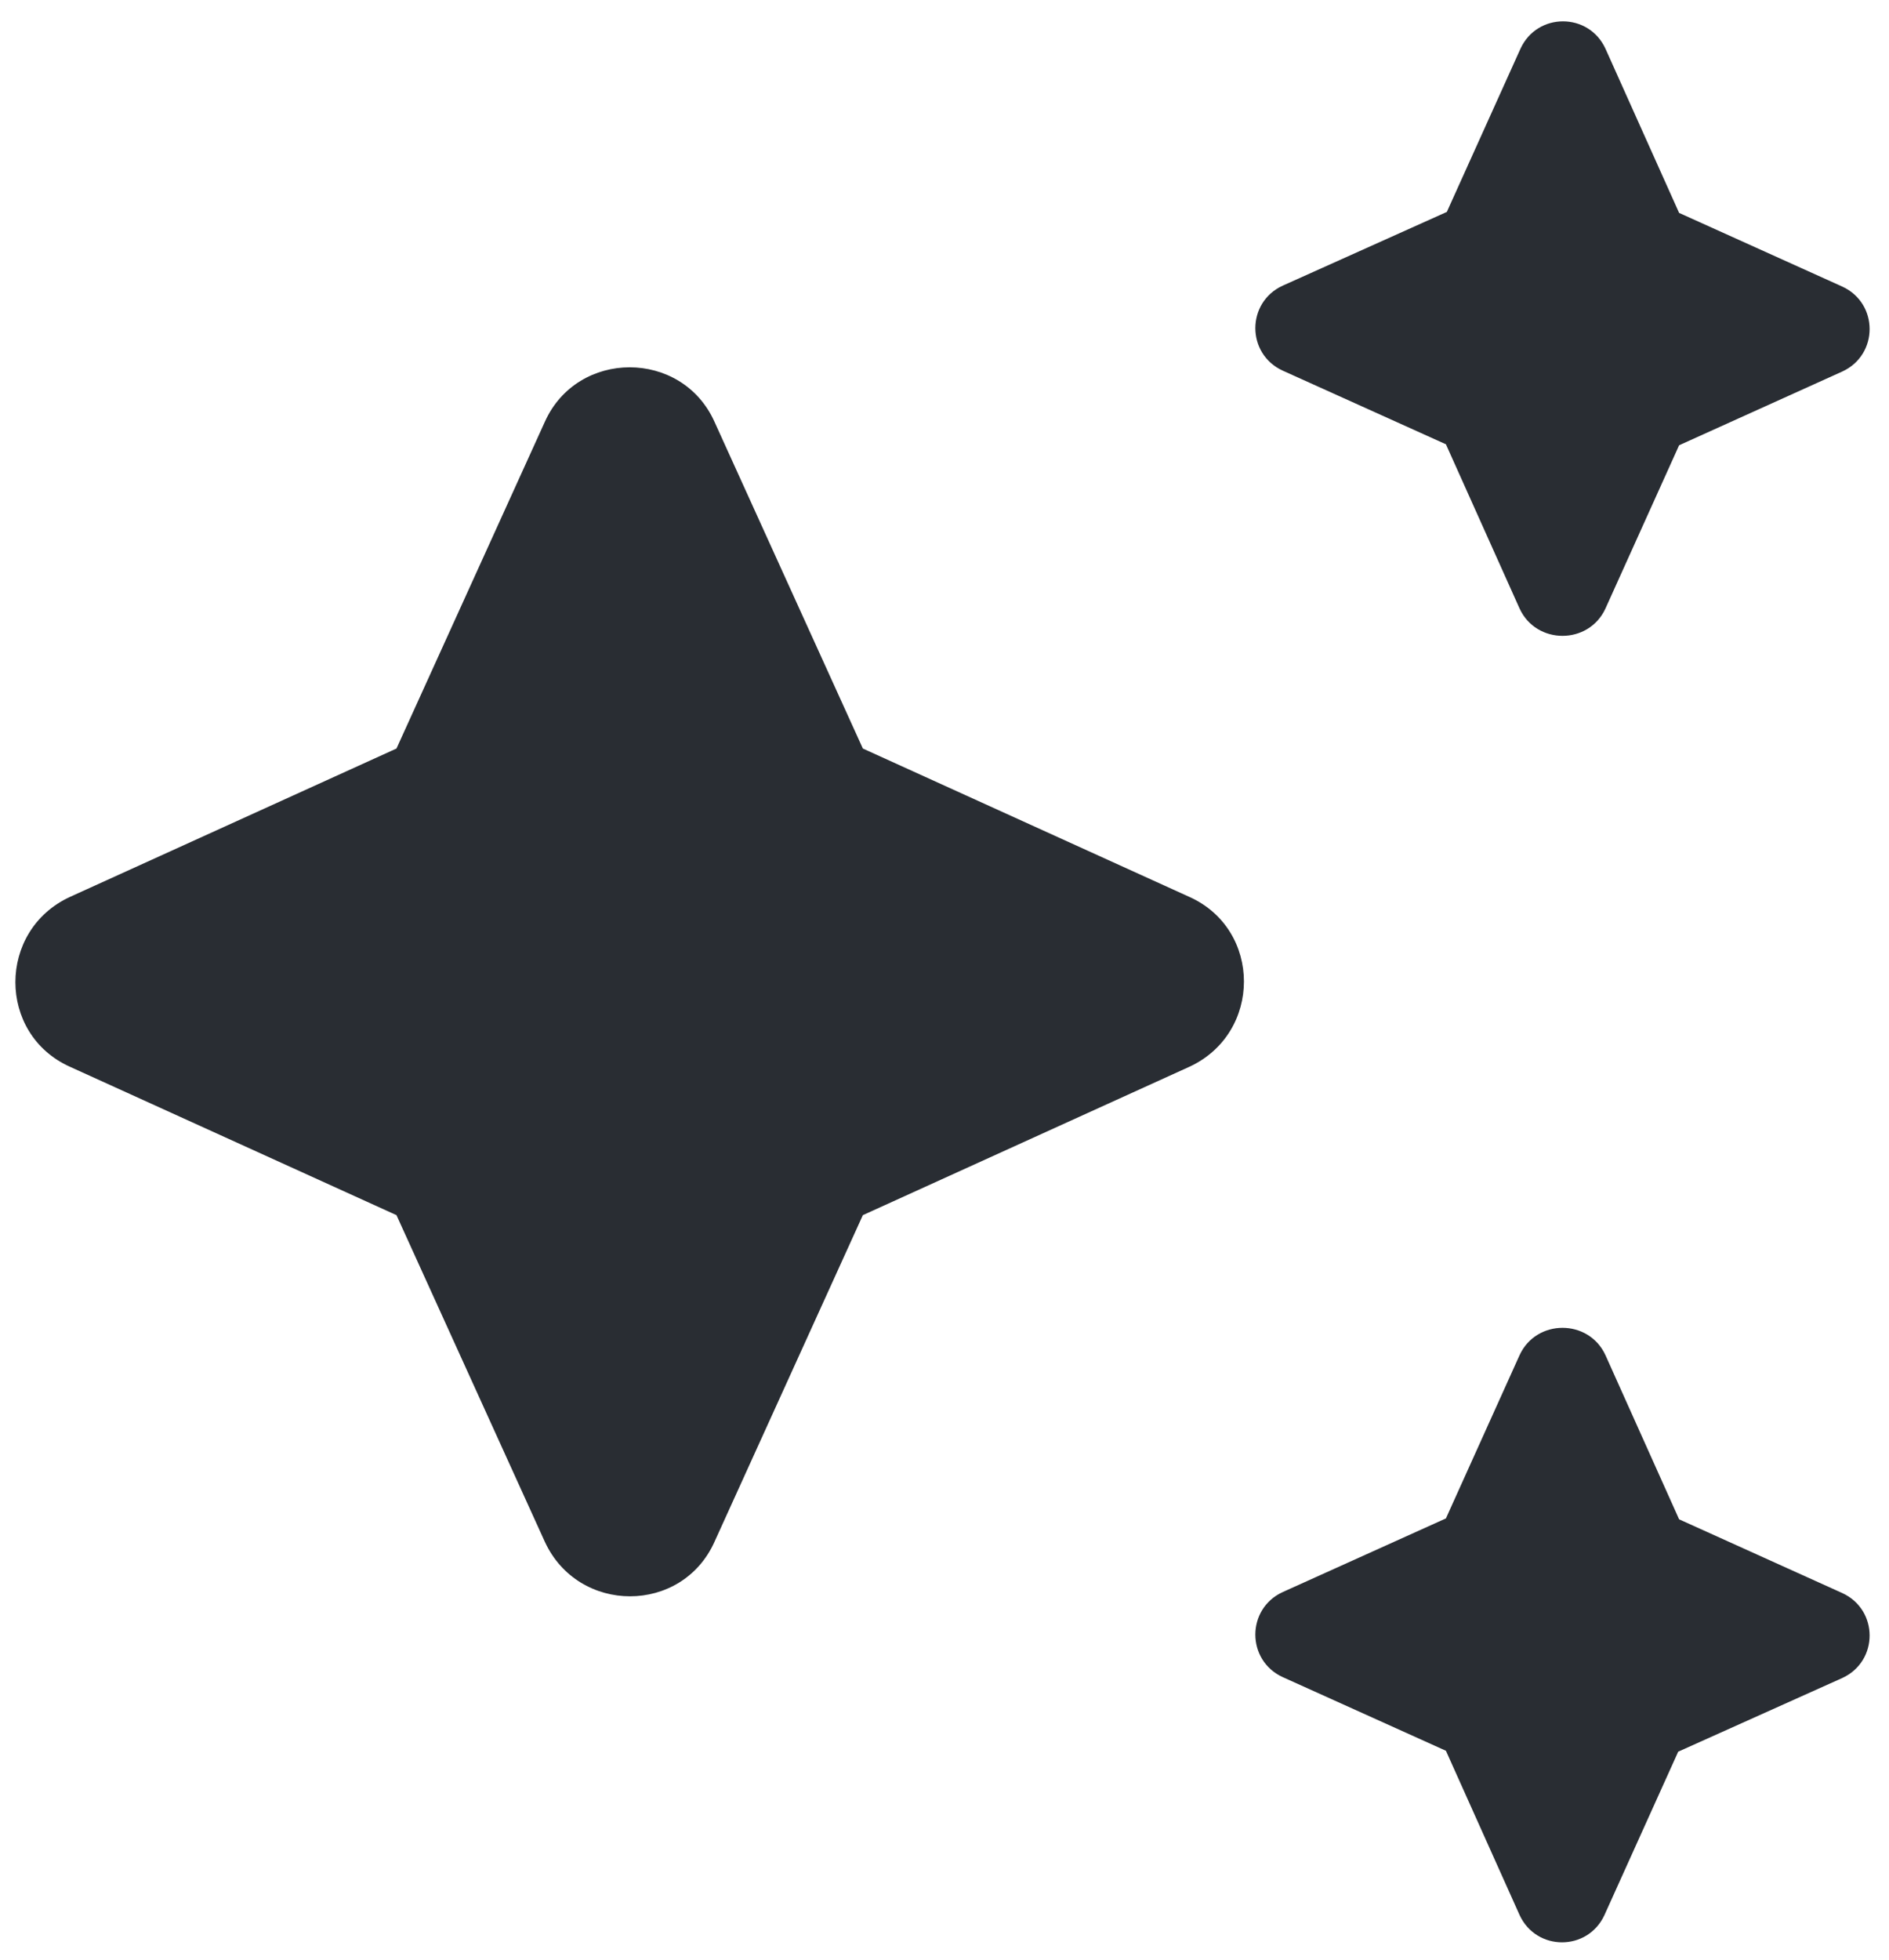 <svg width="27" height="28" viewBox="0 0 27 28" fill="none" xmlns="http://www.w3.org/2000/svg">
<path d="M22.947 8.695L24 6.362L26.333 5.308C26.853 5.068 26.853 4.335 26.333 4.095L24 3.042L22.947 0.695C22.707 0.175 21.973 0.175 21.733 0.695L20.68 3.028L18.333 4.082C17.813 4.322 17.813 5.055 18.333 5.295L20.667 6.348L21.72 8.695C21.96 9.215 22.707 9.215 22.947 8.695ZM12.333 10.695L10.213 6.028C9.747 4.988 8.253 4.988 7.787 6.028L5.667 10.695L1 12.815C-0.04 13.295 -0.04 14.775 1 15.242L5.667 17.362L7.787 22.028C8.267 23.068 9.747 23.068 10.213 22.028L12.333 17.362L17 15.242C18.04 14.762 18.04 13.282 17 12.815L12.333 10.695ZM21.72 19.362L20.667 21.695L18.333 22.748C17.813 22.988 17.813 23.722 18.333 23.962L20.667 25.015L21.72 27.362C21.96 27.882 22.693 27.882 22.933 27.362L23.987 25.028L26.333 23.975C26.853 23.735 26.853 23.002 26.333 22.762L24 21.708L22.947 19.362C22.707 18.842 21.96 18.842 21.72 19.362Z" fill="#292D33"/>
</svg>
